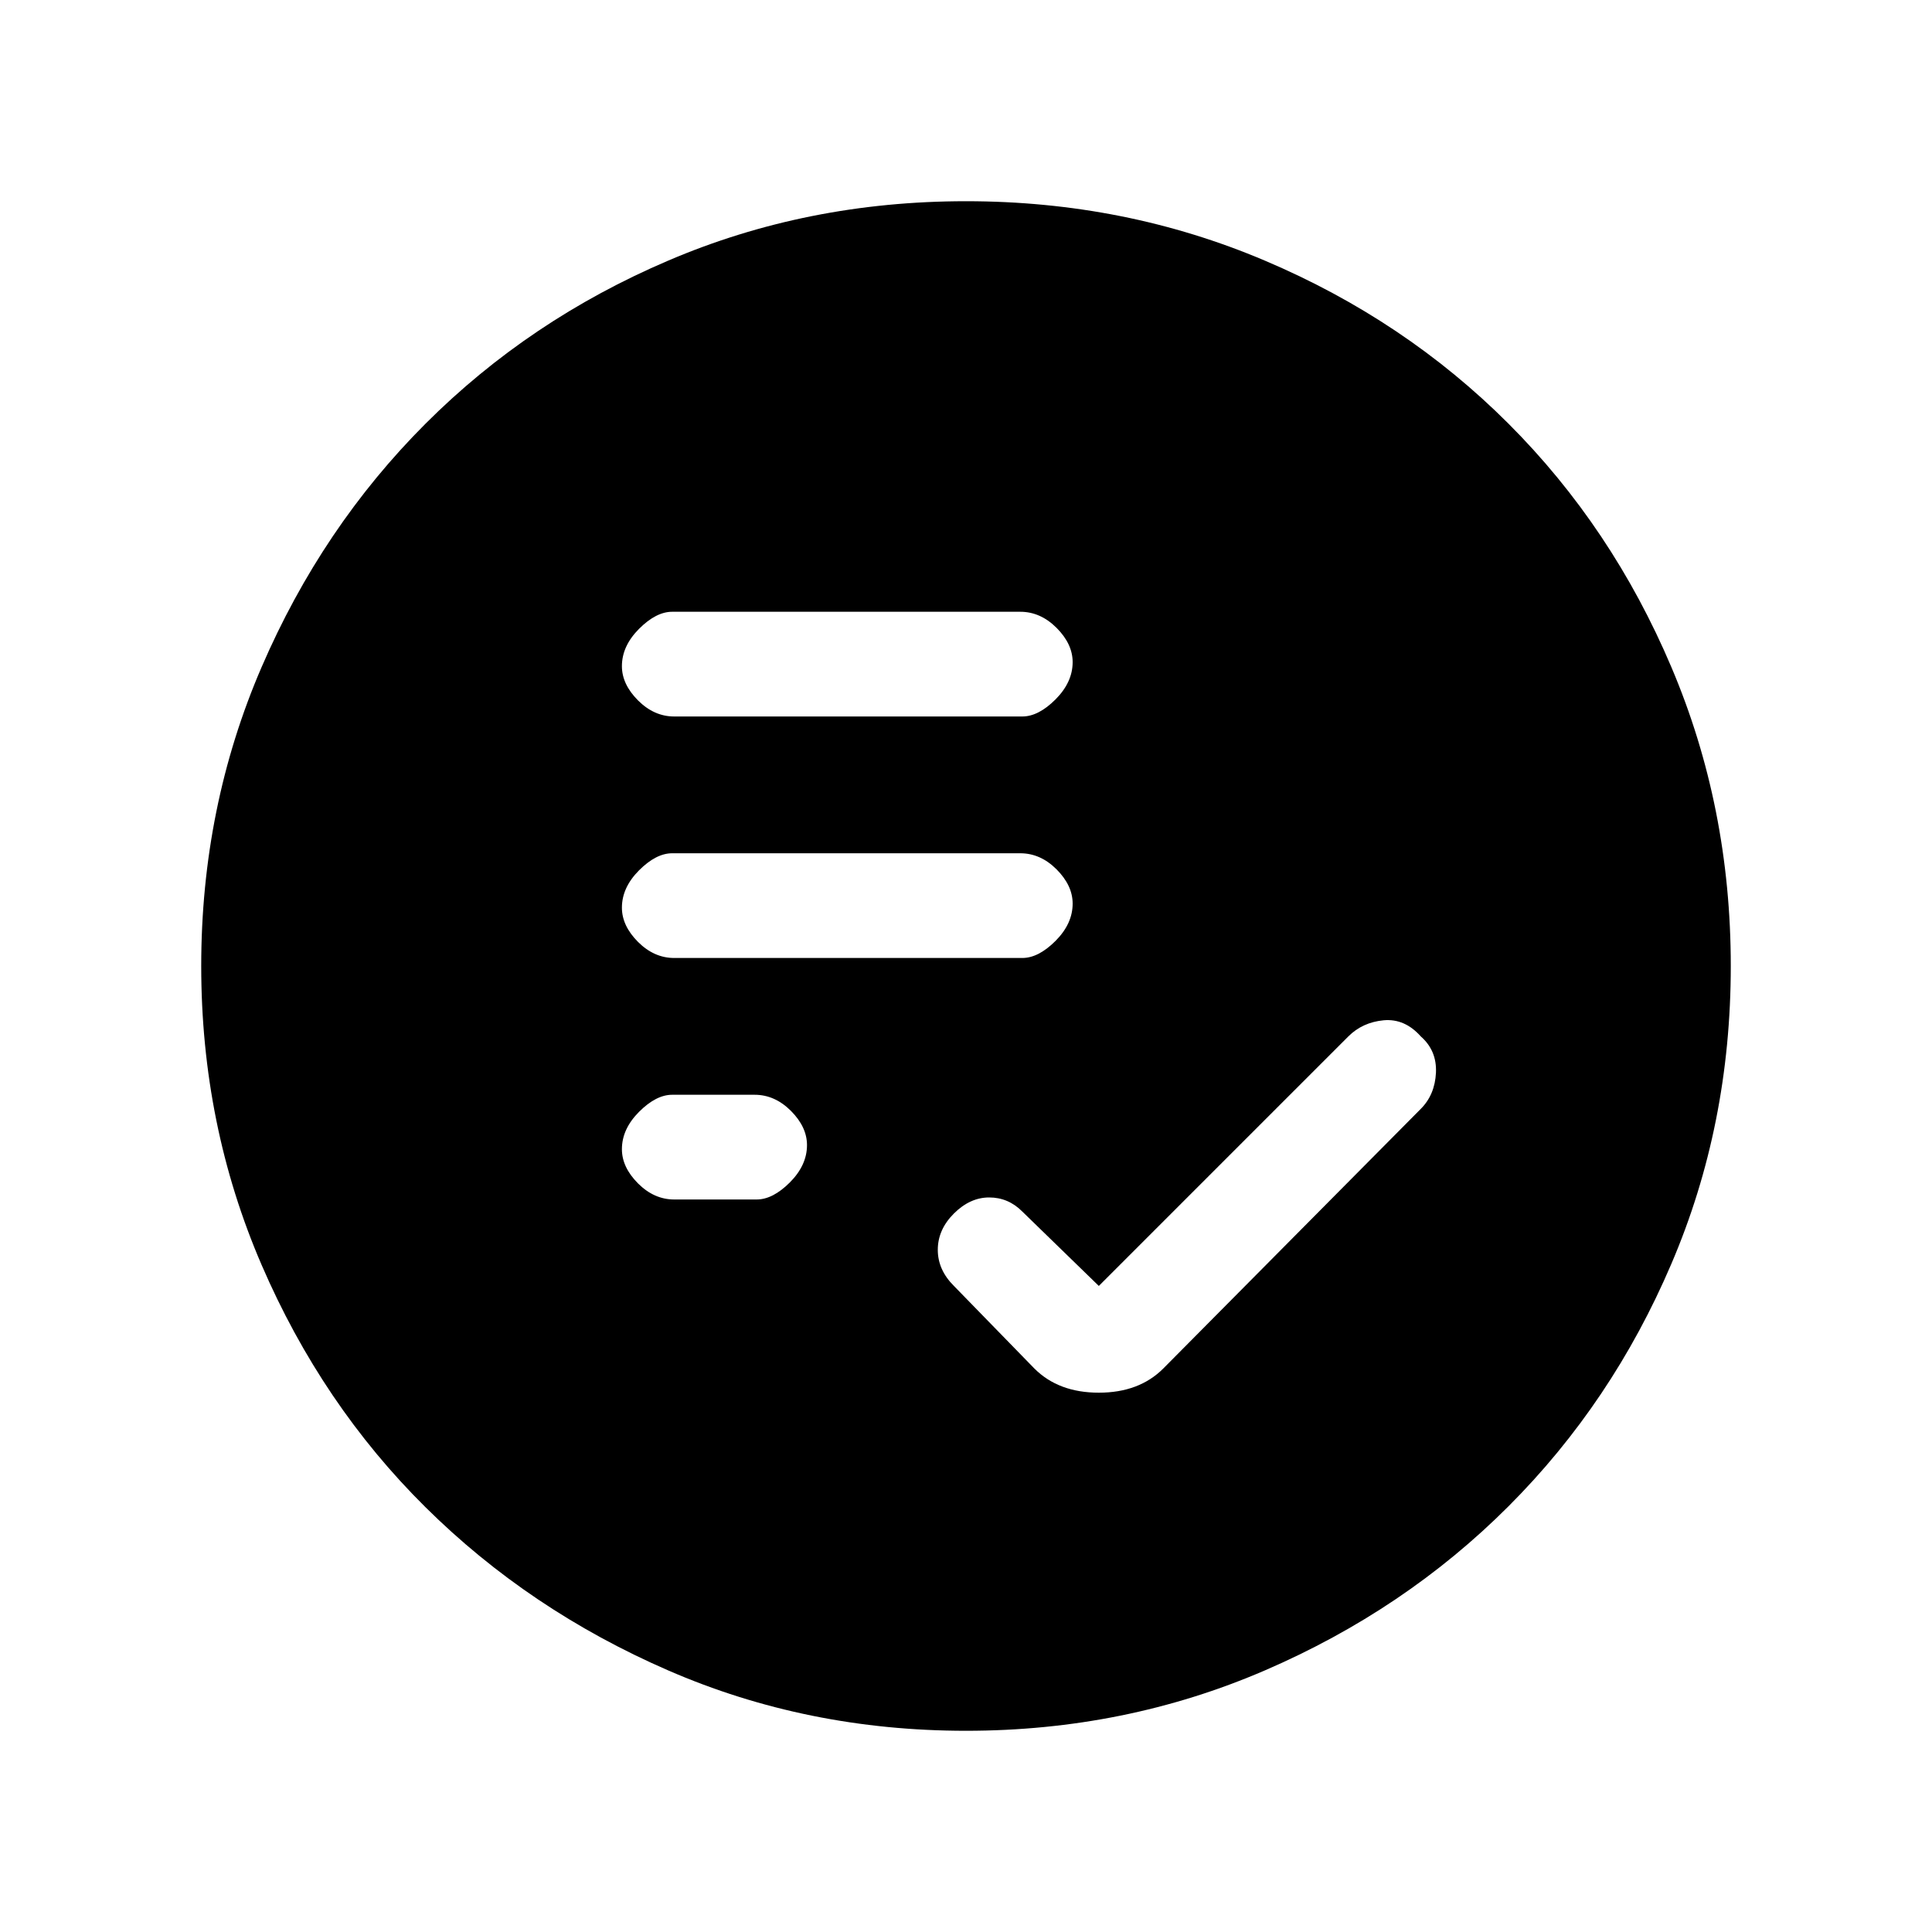 <svg xmlns="http://www.w3.org/2000/svg" height="20" width="20"><path d="M6.979 9.917h3.604q.167 0 .344-.177.177-.178.177-.386 0-.187-.166-.354-.167-.167-.376-.167H6.958q-.166 0-.343.177-.177.178-.177.386 0 .187.166.354.167.167.375.167Zm0-2.5h3.604q.167 0 .344-.177.177-.178.177-.386 0-.187-.166-.354-.167-.167-.376-.167H6.958q-.166 0-.343.177-.177.178-.177.386 0 .187.166.354.167.167.375.167Zm0 5h.854q.167 0 .344-.177.177-.178.177-.386 0-.187-.166-.354-.167-.167-.376-.167h-.854q-.166 0-.343.177-.177.178-.177.386 0 .187.166.354.167.167.375.167Zm3.021 5.5q-1.646 0-3.083-.625-1.438-.625-2.511-1.688-1.073-1.062-1.698-2.51-.625-1.448-.625-3.094t.625-3.094q.625-1.448 1.698-2.521t2.511-1.687Q8.354 2.083 10 2.083q1.646 0 3.094.615 1.448.614 2.521 1.687t1.687 2.521q.615 1.448.615 3.094t-.615 3.083q-.614 1.438-1.687 2.511-1.073 1.073-2.521 1.698T10 17.917Zm1.375-4.605-.792-.77q-.145-.146-.343-.146-.198 0-.365.166-.167.167-.167.376 0 .208.167.374l.833.855q.25.25.667.25.417 0 .667-.25l2.666-2.688q.146-.146.157-.375.01-.229-.157-.375-.166-.187-.385-.167-.219.021-.365.167Z"/></svg>